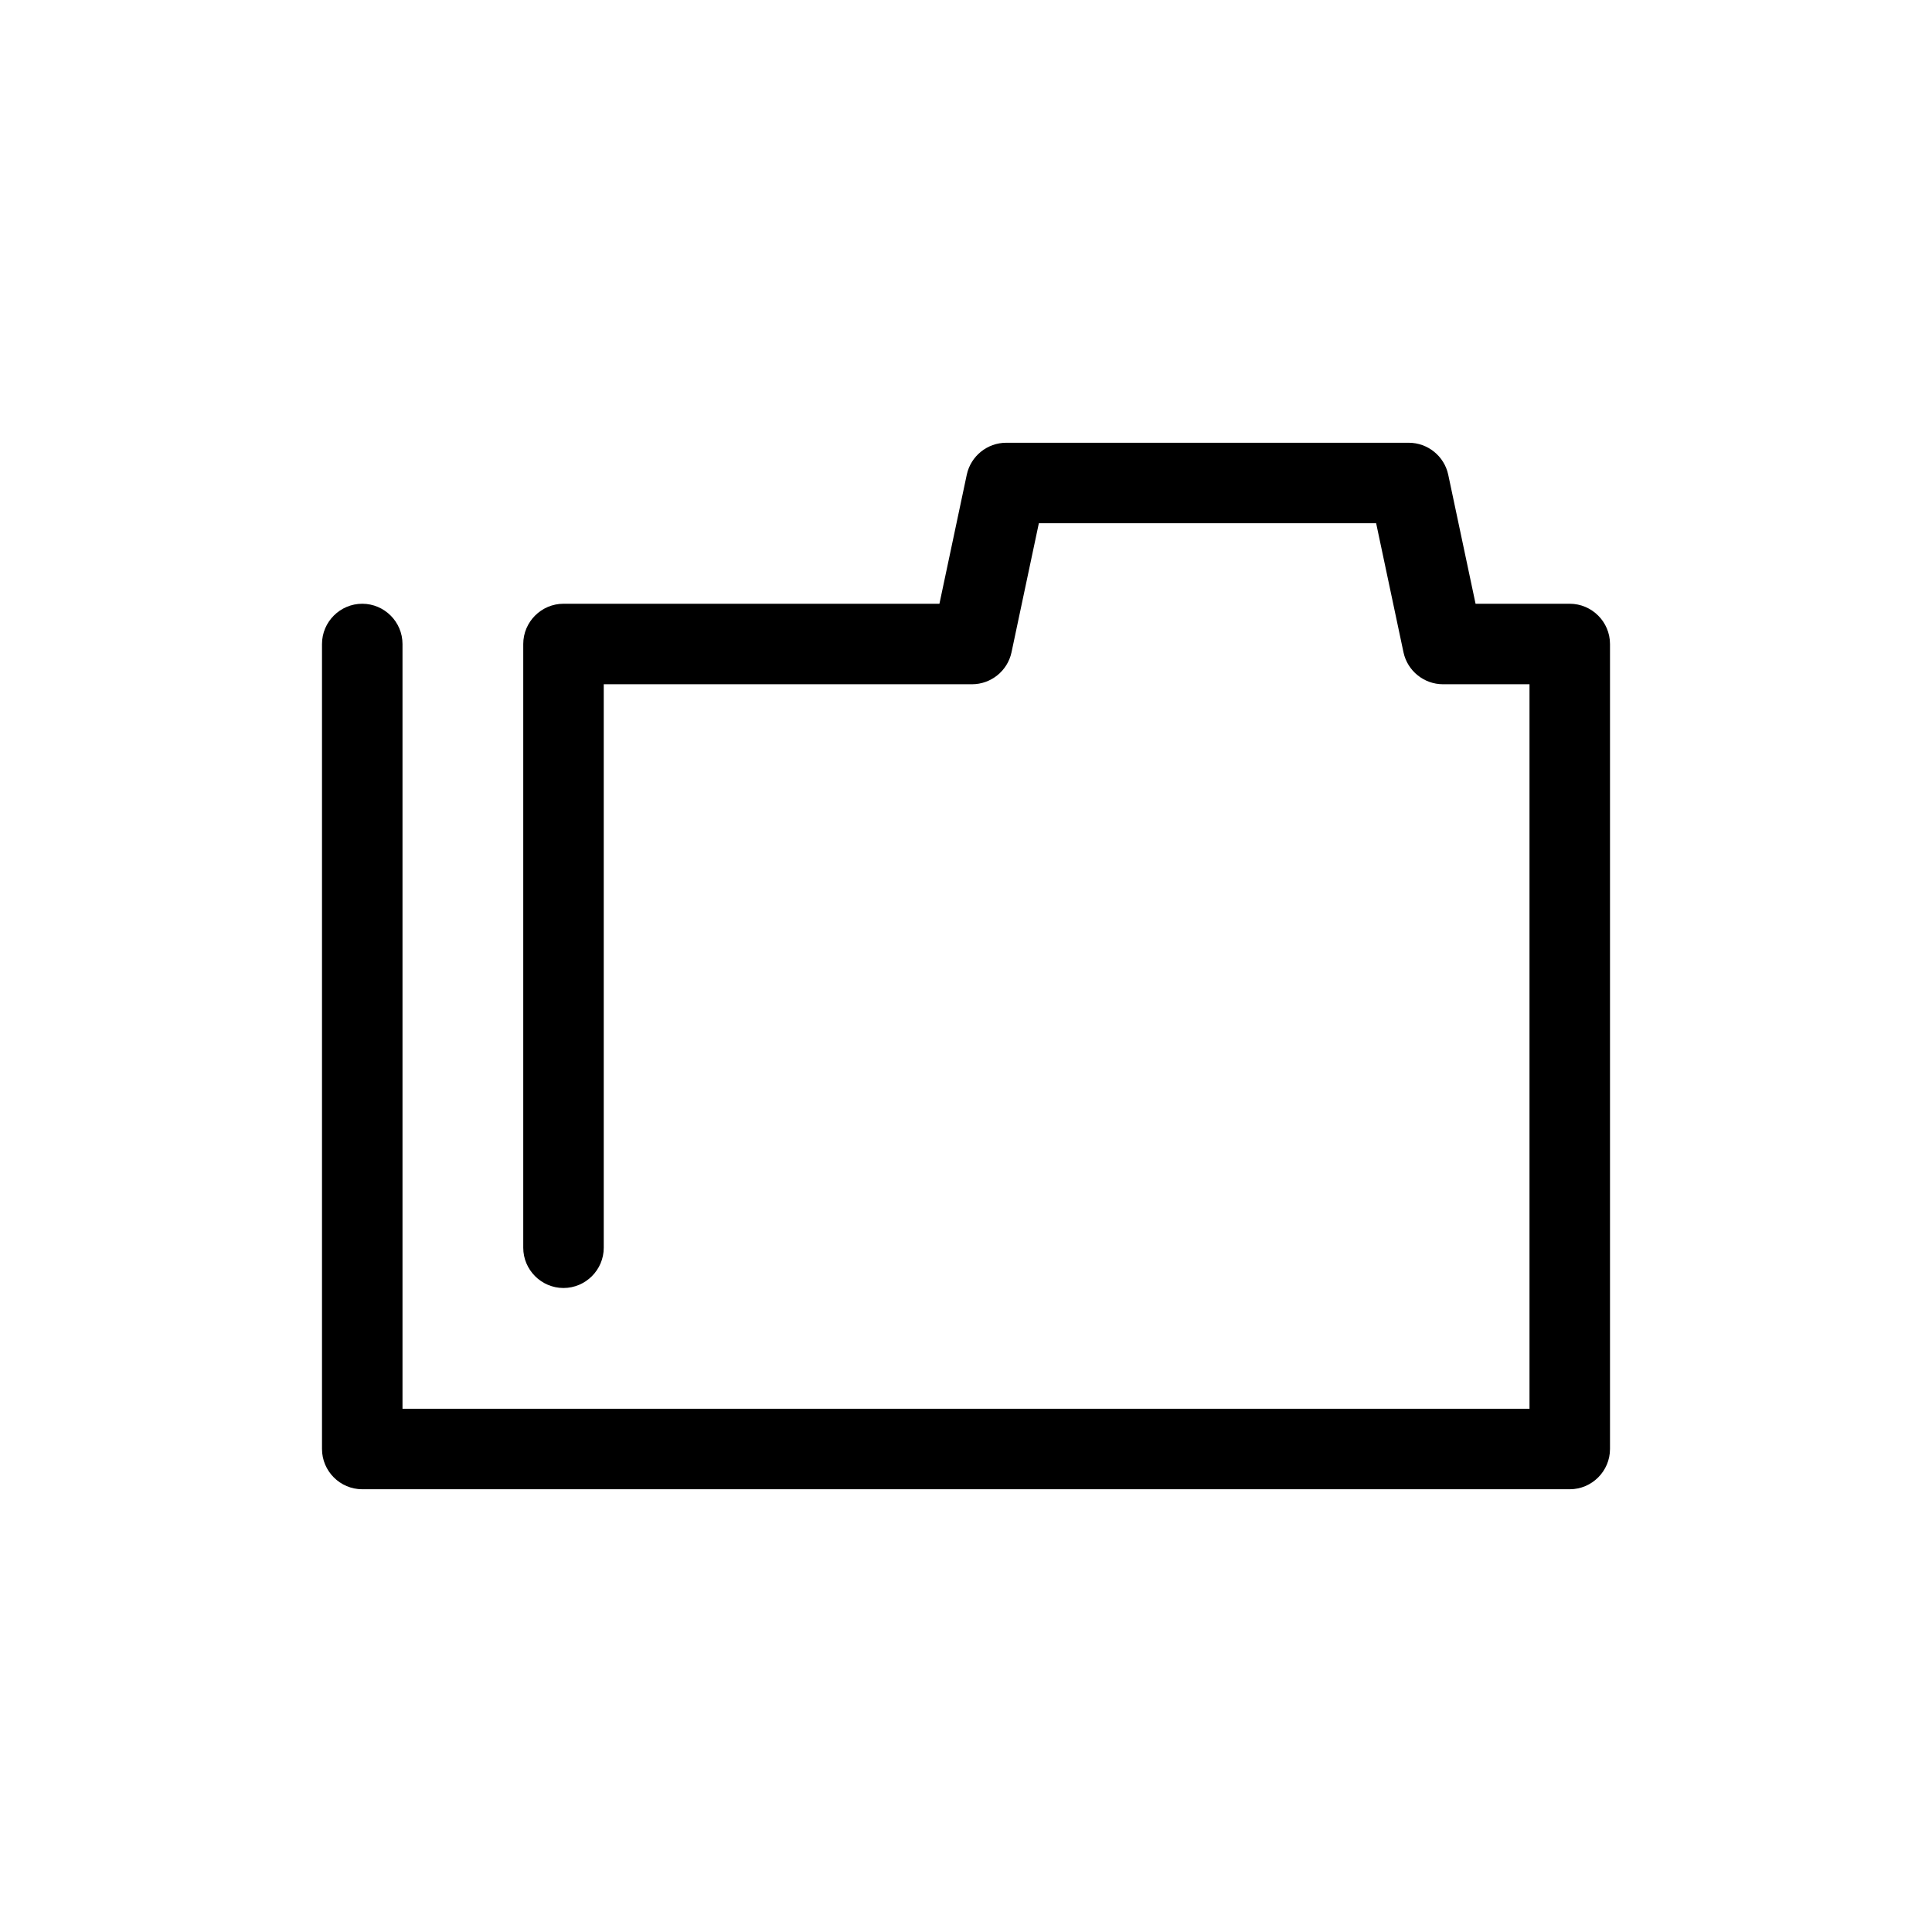 <?xml version="1.0" encoding="UTF-8"?><svg xmlns="http://www.w3.org/2000/svg" width="48" height="48" viewBox="0 0 48 48"><g id="uuid-66d71e49-fd70-4c75-bff7-dfd4b5a2a62b"><rect width="48" height="48" fill="none"/></g><g id="uuid-74edff00-7557-4e8b-844e-f427e2cf25c0"><path d="m39,15h-2.34l-.68-3.21c-.1-.46-.51-.79-.98-.79h-10c-.47,0-.88.33-.98.79l-.68,3.21h-9.34c-.55,0-1,.45-1,1v15c0,.55.45,1,1,1s1-.45,1-1v-14h9.15c.47,0,.88-.33.98-.79l.68-3.21h8.38l.68,3.21c.1.46.51.79.98.79h2.15v18H10v-19c0-.55-.45-1-1-1s-1,.45-1,1v20c0,.55.45,1,1,1h30c.55,0,1-.45,1-1v-20c0-.55-.45-1-1-1Z"/></g></svg>